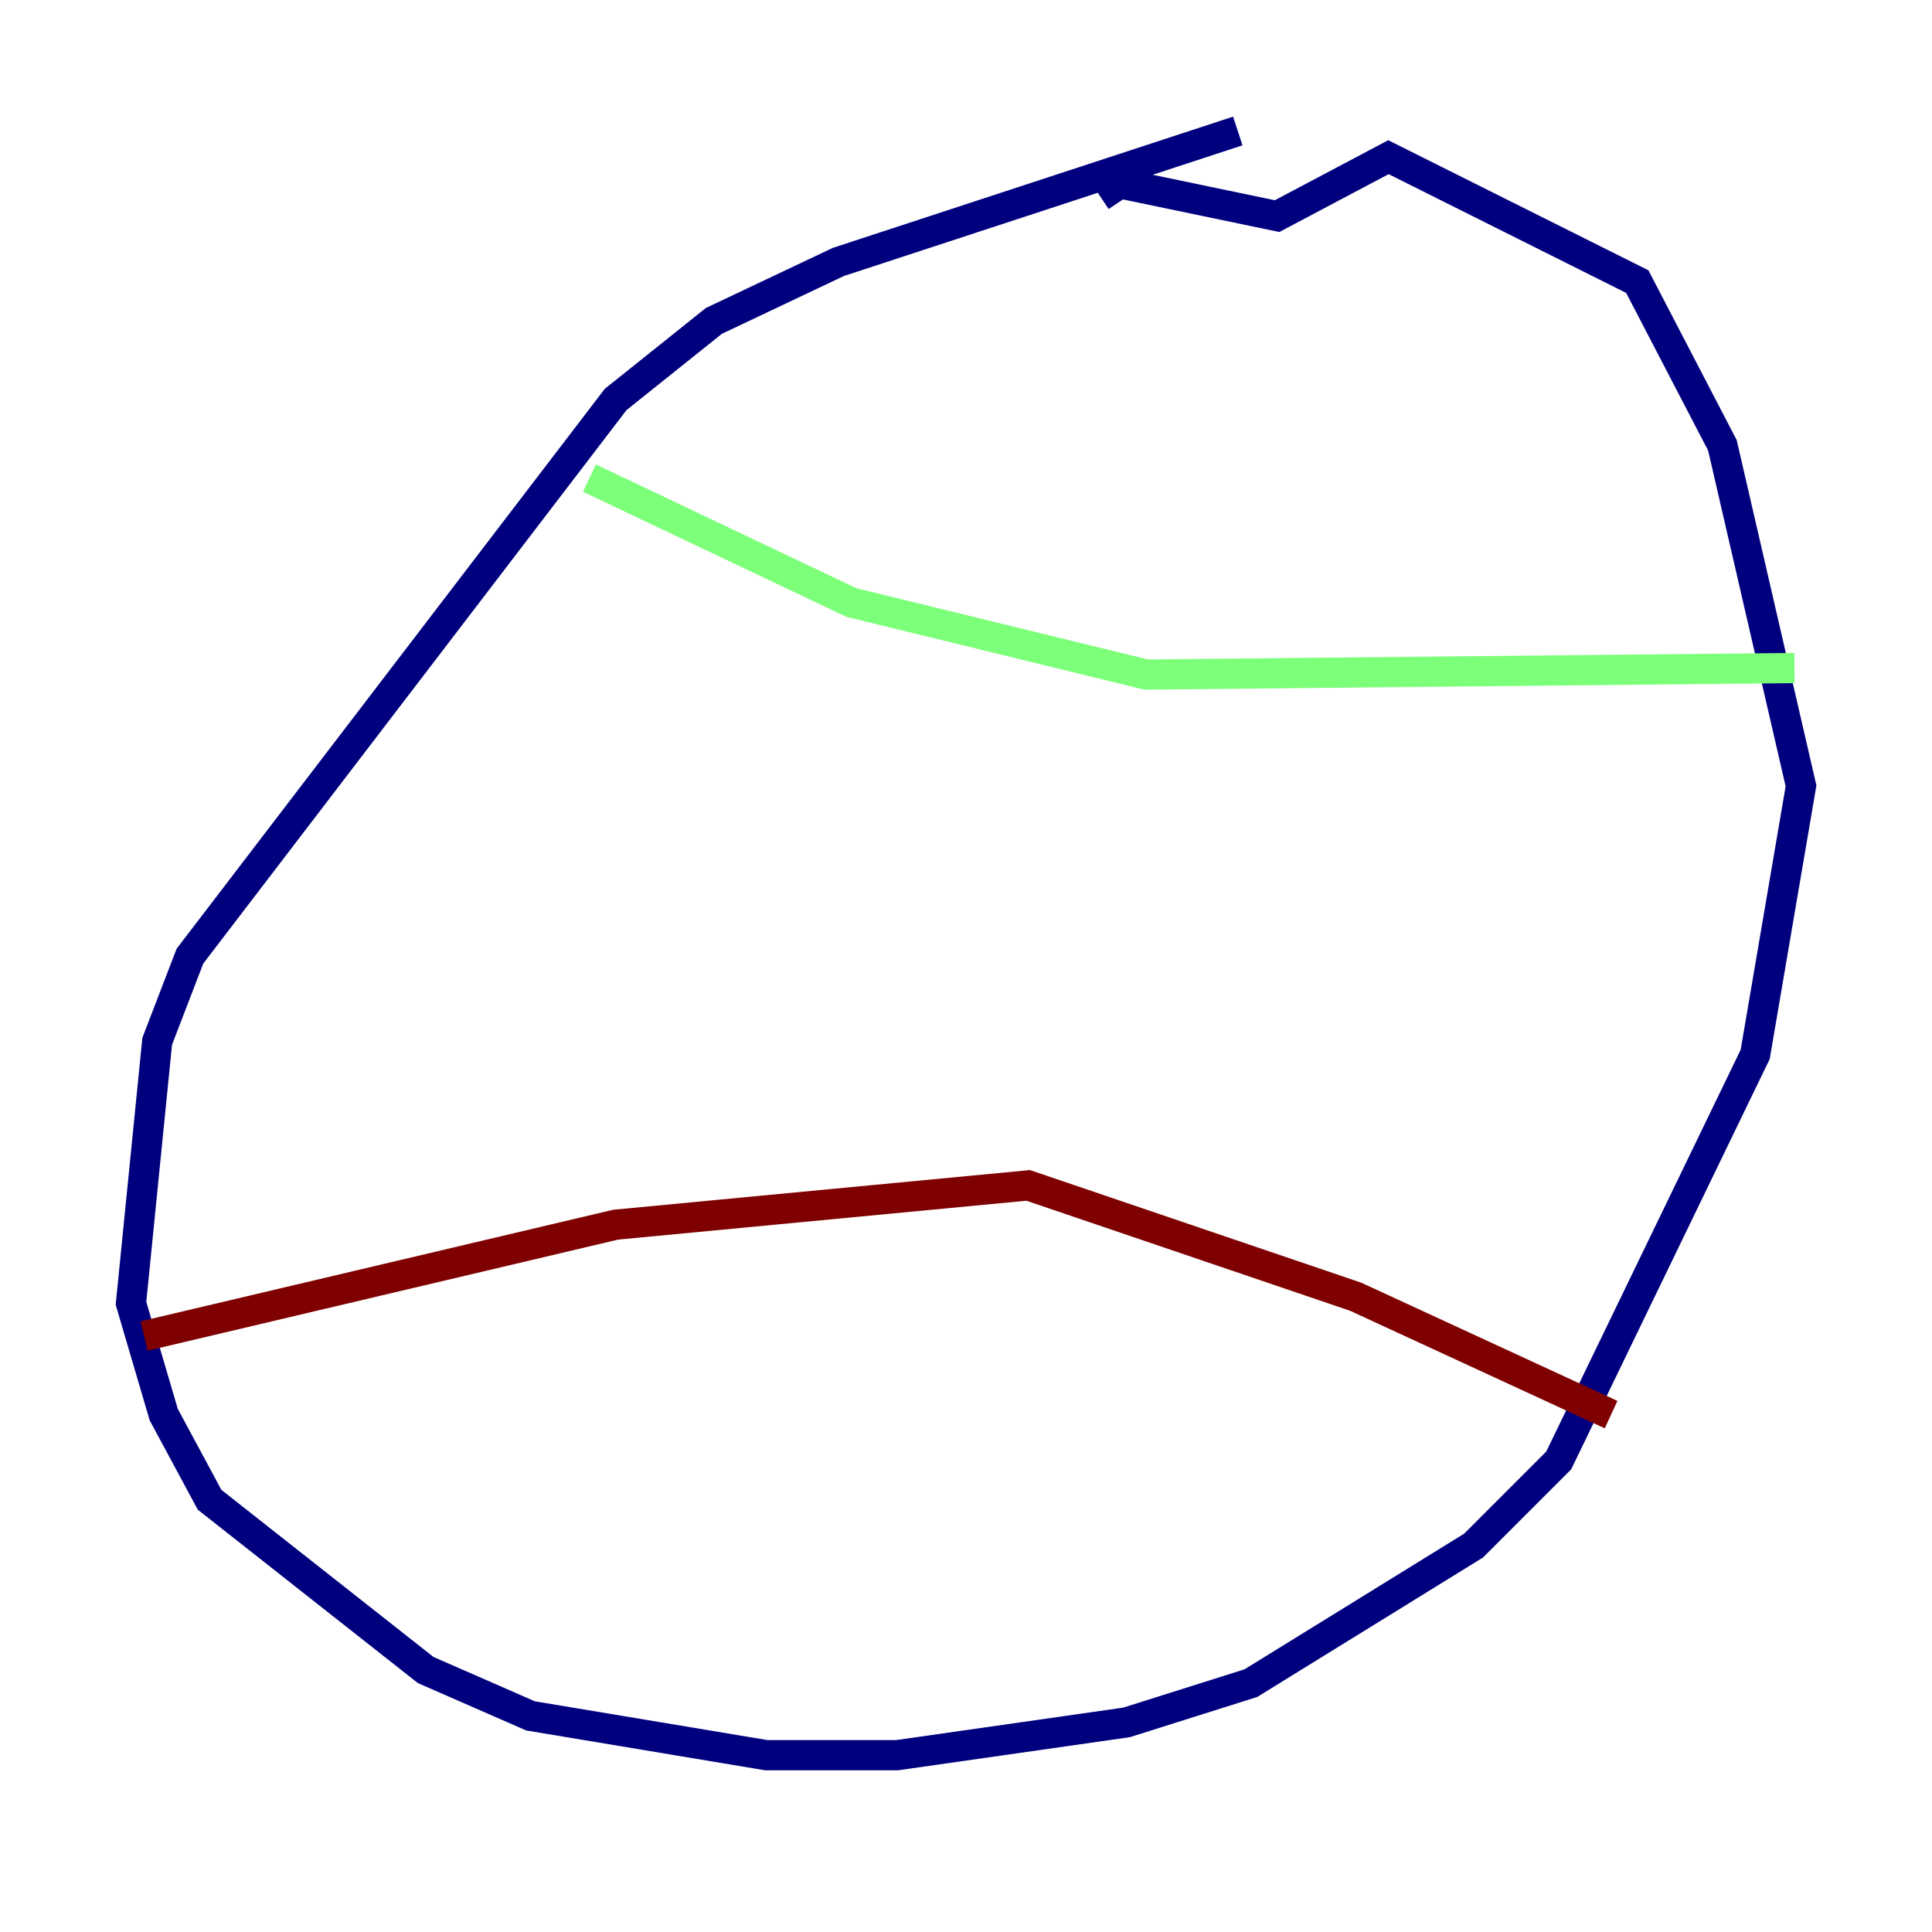 <?xml version="1.0" encoding="utf-8" ?>
<svg baseProfile="tiny" height="128" version="1.2" viewBox="0,0,128,128" width="128" xmlns="http://www.w3.org/2000/svg" xmlns:ev="http://www.w3.org/2001/xml-events" xmlns:xlink="http://www.w3.org/1999/xlink"><defs /><polyline fill="none" points="82.007,8.678 55.539,17.356 47.295,21.261 40.786,26.468 12.583,63.349 10.414,68.99 8.678,86.346 10.848,93.722 13.885,99.363 28.203,110.644 35.146,113.681 50.766,116.285 59.444,116.285 74.63,114.115 82.875,111.512 97.627,102.4 103.268,96.759 116.285,69.858 119.322,52.068 114.115,29.505 108.475,18.658 91.986,10.414 84.61,14.319 74.197,12.149 72.895,13.017" stroke="#00007f" stroke-width="2" /><polyline fill="none" points="39.051,31.675 56.407,39.919 75.932,44.691 118.888,44.258" stroke="#7cff79" stroke-width="2" /><polyline fill="none" points="9.546,88.515 40.786,81.139 68.122,78.536 89.817,85.912 106.739,93.722" stroke="#7f0000" stroke-width="2" /></svg>